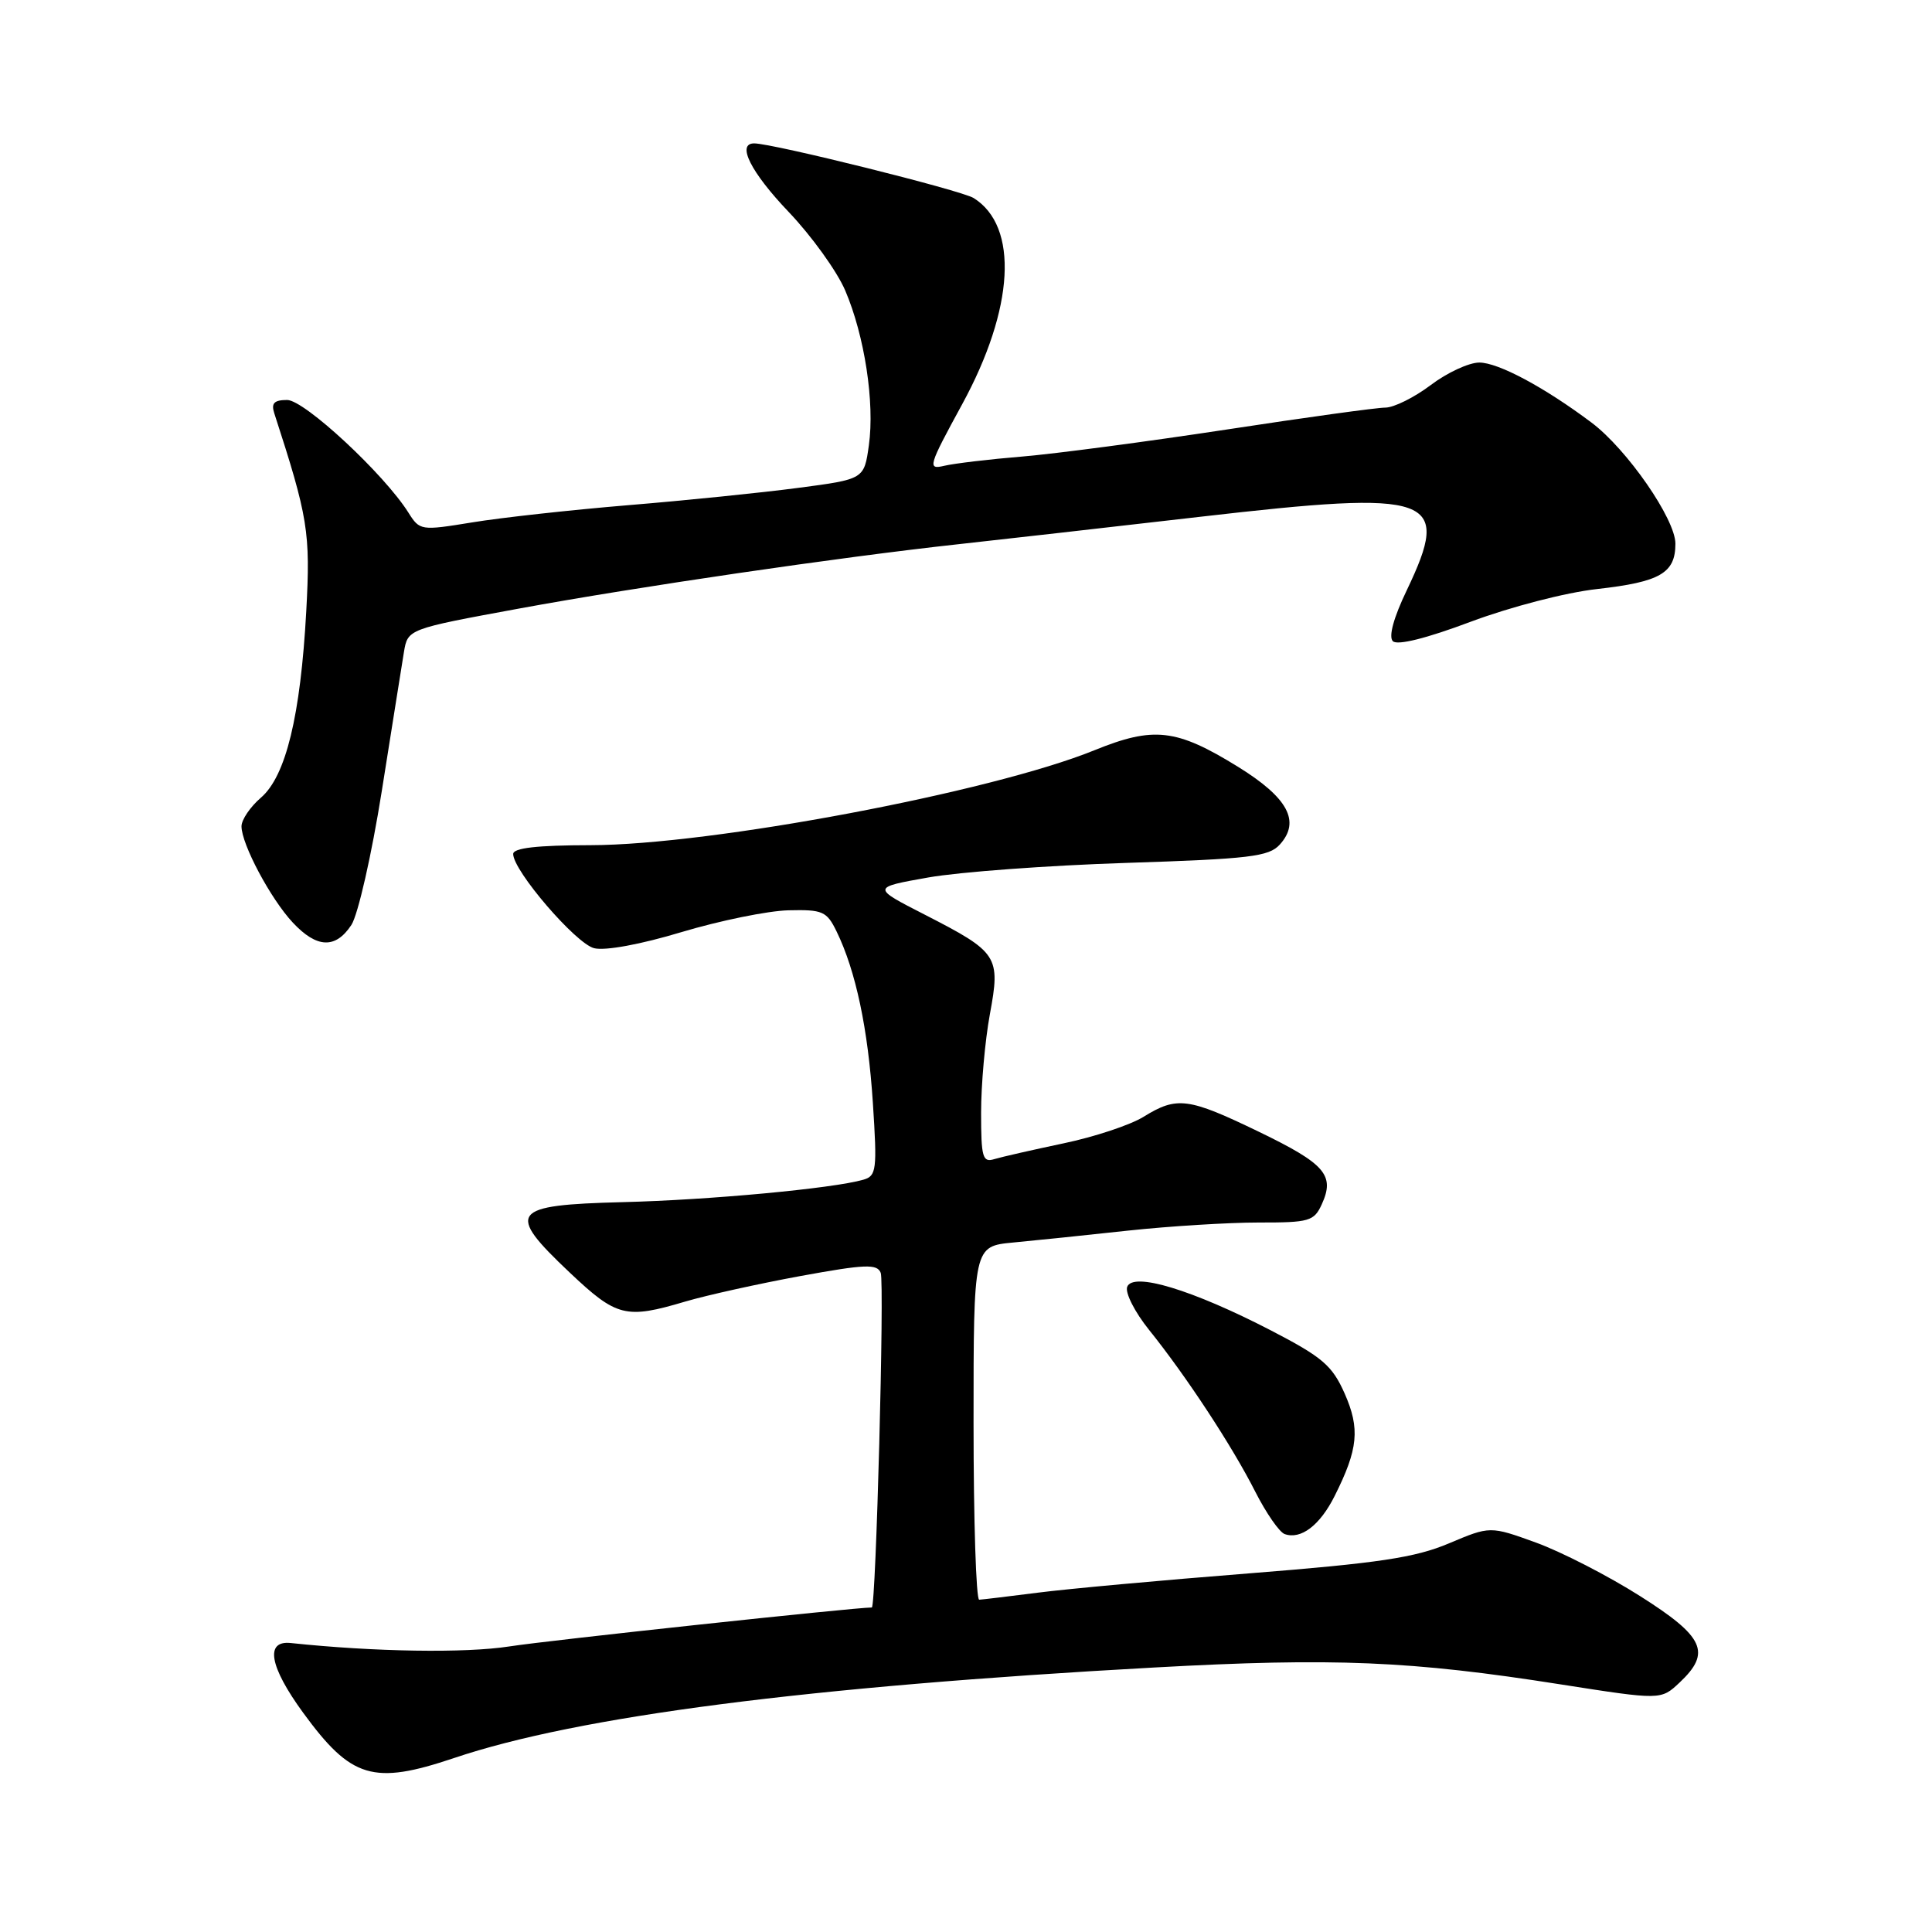 <?xml version="1.0" encoding="UTF-8" standalone="no"?>
<!DOCTYPE svg PUBLIC "-//W3C//DTD SVG 1.1//EN" "http://www.w3.org/Graphics/SVG/1.1/DTD/svg11.dtd" >
<svg xmlns="http://www.w3.org/2000/svg" xmlns:xlink="http://www.w3.org/1999/xlink" version="1.1" viewBox="0 0 256 256">
 <g >
 <path fill="currentColor"
d=" M 60.16 232.95 C 76.60 227.41 107.01 223.48 153.00 220.95 C 176.72 219.64 186.97 220.07 206.79 223.19 C 220.08 225.27 220.08 225.27 222.54 222.96 C 226.79 218.97 225.85 216.89 217.32 211.49 C 213.10 208.81 206.90 205.63 203.55 204.41 C 197.45 202.20 197.45 202.20 191.98 204.51 C 187.50 206.40 182.68 207.12 165.50 208.48 C 153.95 209.39 141.35 210.54 137.50 211.04 C 133.65 211.53 130.16 211.95 129.75 211.97 C 129.34 211.99 129.00 201.46 129.00 188.57 C 129.00 165.14 129.00 165.14 134.25 164.64 C 137.14 164.37 144.00 163.66 149.50 163.06 C 155.00 162.47 162.77 161.99 166.77 161.99 C 173.51 162.00 174.12 161.82 175.15 159.56 C 176.90 155.72 175.60 154.22 166.82 149.97 C 157.44 145.44 155.96 145.24 151.53 147.98 C 149.77 149.07 145.00 150.65 140.92 151.50 C 136.84 152.36 132.71 153.30 131.75 153.59 C 130.20 154.07 130.00 153.36 130.00 147.43 C 130.00 143.75 130.52 137.89 131.16 134.41 C 132.59 126.68 132.27 126.19 122.56 121.21 C 115.50 117.60 115.50 117.60 123.00 116.27 C 127.12 115.54 138.92 114.67 149.21 114.34 C 165.61 113.81 168.13 113.51 169.58 111.91 C 172.36 108.84 170.67 105.70 164.02 101.59 C 155.87 96.56 152.88 96.22 145.02 99.41 C 131.34 104.97 94.19 111.97 78.25 111.99 C 71.16 112.00 68.00 112.36 68.00 113.16 C 68.00 115.38 76.29 125.03 78.72 125.64 C 80.17 126.01 84.90 125.14 90.33 123.50 C 95.38 121.99 101.73 120.69 104.46 120.62 C 109.01 120.51 109.55 120.75 110.85 123.42 C 113.40 128.65 115.02 136.32 115.66 146.14 C 116.24 155.03 116.14 155.82 114.39 156.32 C 110.36 157.48 93.95 159.01 82.50 159.29 C 67.63 159.67 66.96 160.56 75.49 168.62 C 81.72 174.51 82.91 174.81 90.81 172.46 C 93.66 171.62 100.53 170.10 106.07 169.08 C 114.66 167.51 116.23 167.45 116.70 168.66 C 117.21 169.99 116.07 213.00 115.52 213.00 C 113.23 213.00 72.59 217.36 67.50 218.16 C 61.65 219.07 49.61 218.88 38.54 217.71 C 35.08 217.34 35.69 220.81 40.17 226.95 C 46.55 235.68 49.45 236.55 60.16 232.95 Z  M 176.85 198.22 C 179.97 192.00 180.23 189.31 178.17 184.64 C 176.52 180.93 175.24 179.83 168.39 176.28 C 158.01 170.91 150.12 168.51 149.36 170.51 C 149.06 171.29 150.36 173.86 152.26 176.22 C 157.18 182.34 163.30 191.66 166.33 197.66 C 167.77 200.49 169.52 203.02 170.22 203.27 C 172.37 204.04 174.90 202.12 176.85 198.22 Z  M 46.56 122.56 C 47.44 121.21 49.25 113.25 50.59 104.81 C 51.92 96.39 53.25 88.12 53.52 86.42 C 54.03 83.35 54.03 83.35 68.76 80.64 C 84.36 77.77 111.17 73.84 127.00 72.11 C 132.22 71.54 146.67 69.90 159.09 68.47 C 190.06 64.90 192.37 65.72 186.41 78.20 C 184.66 81.84 183.97 84.37 184.56 84.96 C 185.15 85.55 189.01 84.59 194.86 82.39 C 200.13 80.42 207.46 78.51 211.63 78.05 C 219.99 77.11 222.00 75.94 222.00 72.04 C 222.00 68.78 215.59 59.53 210.89 56.00 C 204.66 51.32 198.51 48.03 196.00 48.04 C 194.62 48.05 191.73 49.39 189.57 51.03 C 187.41 52.66 184.71 54.00 183.57 54.01 C 182.43 54.01 172.95 55.32 162.50 56.92 C 152.05 58.51 139.90 60.12 135.50 60.49 C 131.10 60.85 126.43 61.41 125.12 61.72 C 122.87 62.25 123.00 61.80 127.49 53.57 C 134.41 40.88 135.02 29.99 129.01 26.24 C 127.38 25.22 102.39 19.00 99.93 19.00 C 97.56 19.00 99.49 22.83 104.51 28.09 C 107.54 31.27 110.90 35.94 111.99 38.48 C 114.56 44.48 115.92 53.34 115.13 59.00 C 114.50 63.50 114.50 63.50 105.73 64.65 C 100.90 65.29 90.78 66.32 83.23 66.94 C 75.68 67.57 66.38 68.59 62.57 69.22 C 55.76 70.33 55.62 70.31 54.12 67.93 C 50.91 62.82 40.34 53.00 38.05 53.00 C 36.33 53.00 35.91 53.43 36.34 54.75 C 40.83 68.58 41.15 70.52 40.58 81.00 C 39.82 94.86 37.88 102.84 34.58 105.69 C 33.16 106.91 32.00 108.62 32.00 109.49 C 32.00 111.86 35.87 119.12 38.80 122.25 C 41.98 125.65 44.46 125.75 46.56 122.56 Z "/>
</g>
</svg>